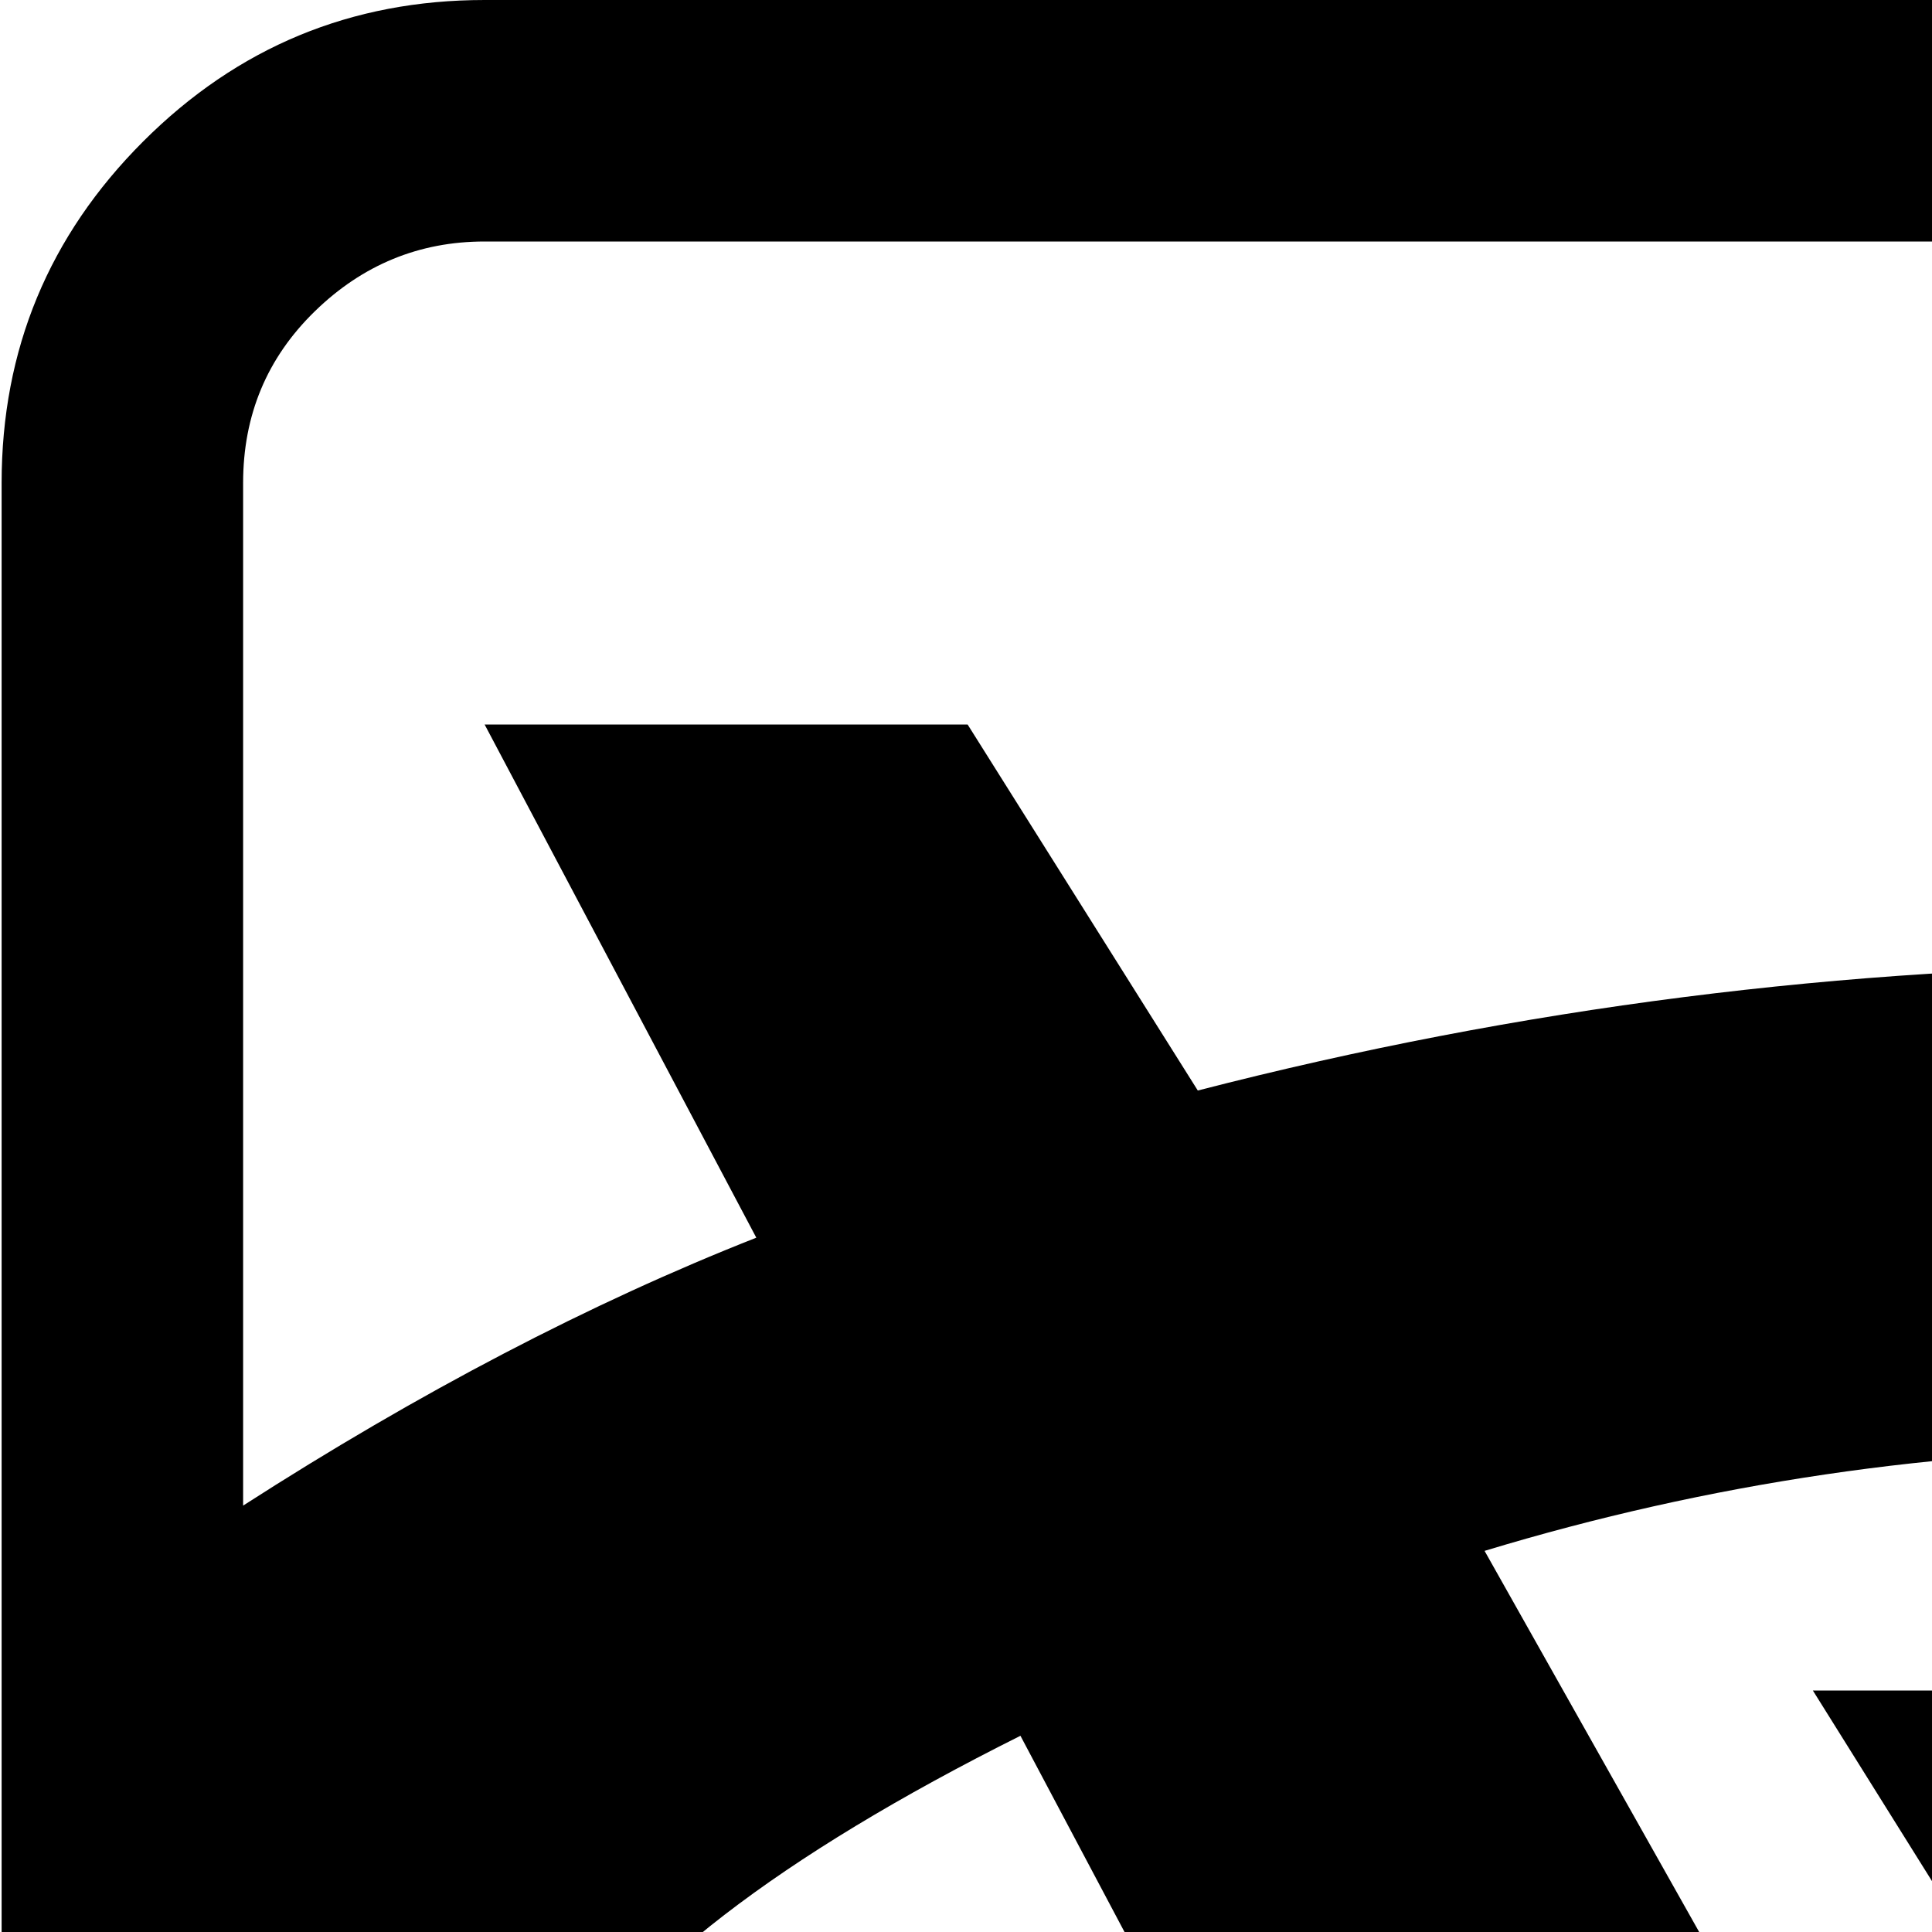 <svg xmlns="http://www.w3.org/2000/svg" version="1.1" viewBox="0 0 512 512" fill="currentColor"><path fill="currentColor" d="M896.428 1024h-768q-53 0-90.5-37.5T.428 896V128q0-53 37.5-90.5t90.5-37.5h768q53 0 90.5 37.5t37.5 90.5v768q0 53-37.5 90.5t-90.5 37.5m-768-64h768q27 0 45.5-18.5t18.5-45.5V613l-320 91l-160-256h160l68 101l219-58q-155-107-351-107q-94 0-183 27l183 325l-512 122v38q0 27 19 45.5t45 18.5m238-319l-96-181q-48 24-78.5 47.5t-43.5 47.5t-16.5 41.5t-3.5 43.5q0 29 2 63zm530-577h-768q-26 0-45 18.5t-19 45.5v271q70-45 136-71l-72-136h128l61 97q128-33 259-33q203 0 384 76V128q0-27-18.5-45.5t-45.5-18.5"/></svg>